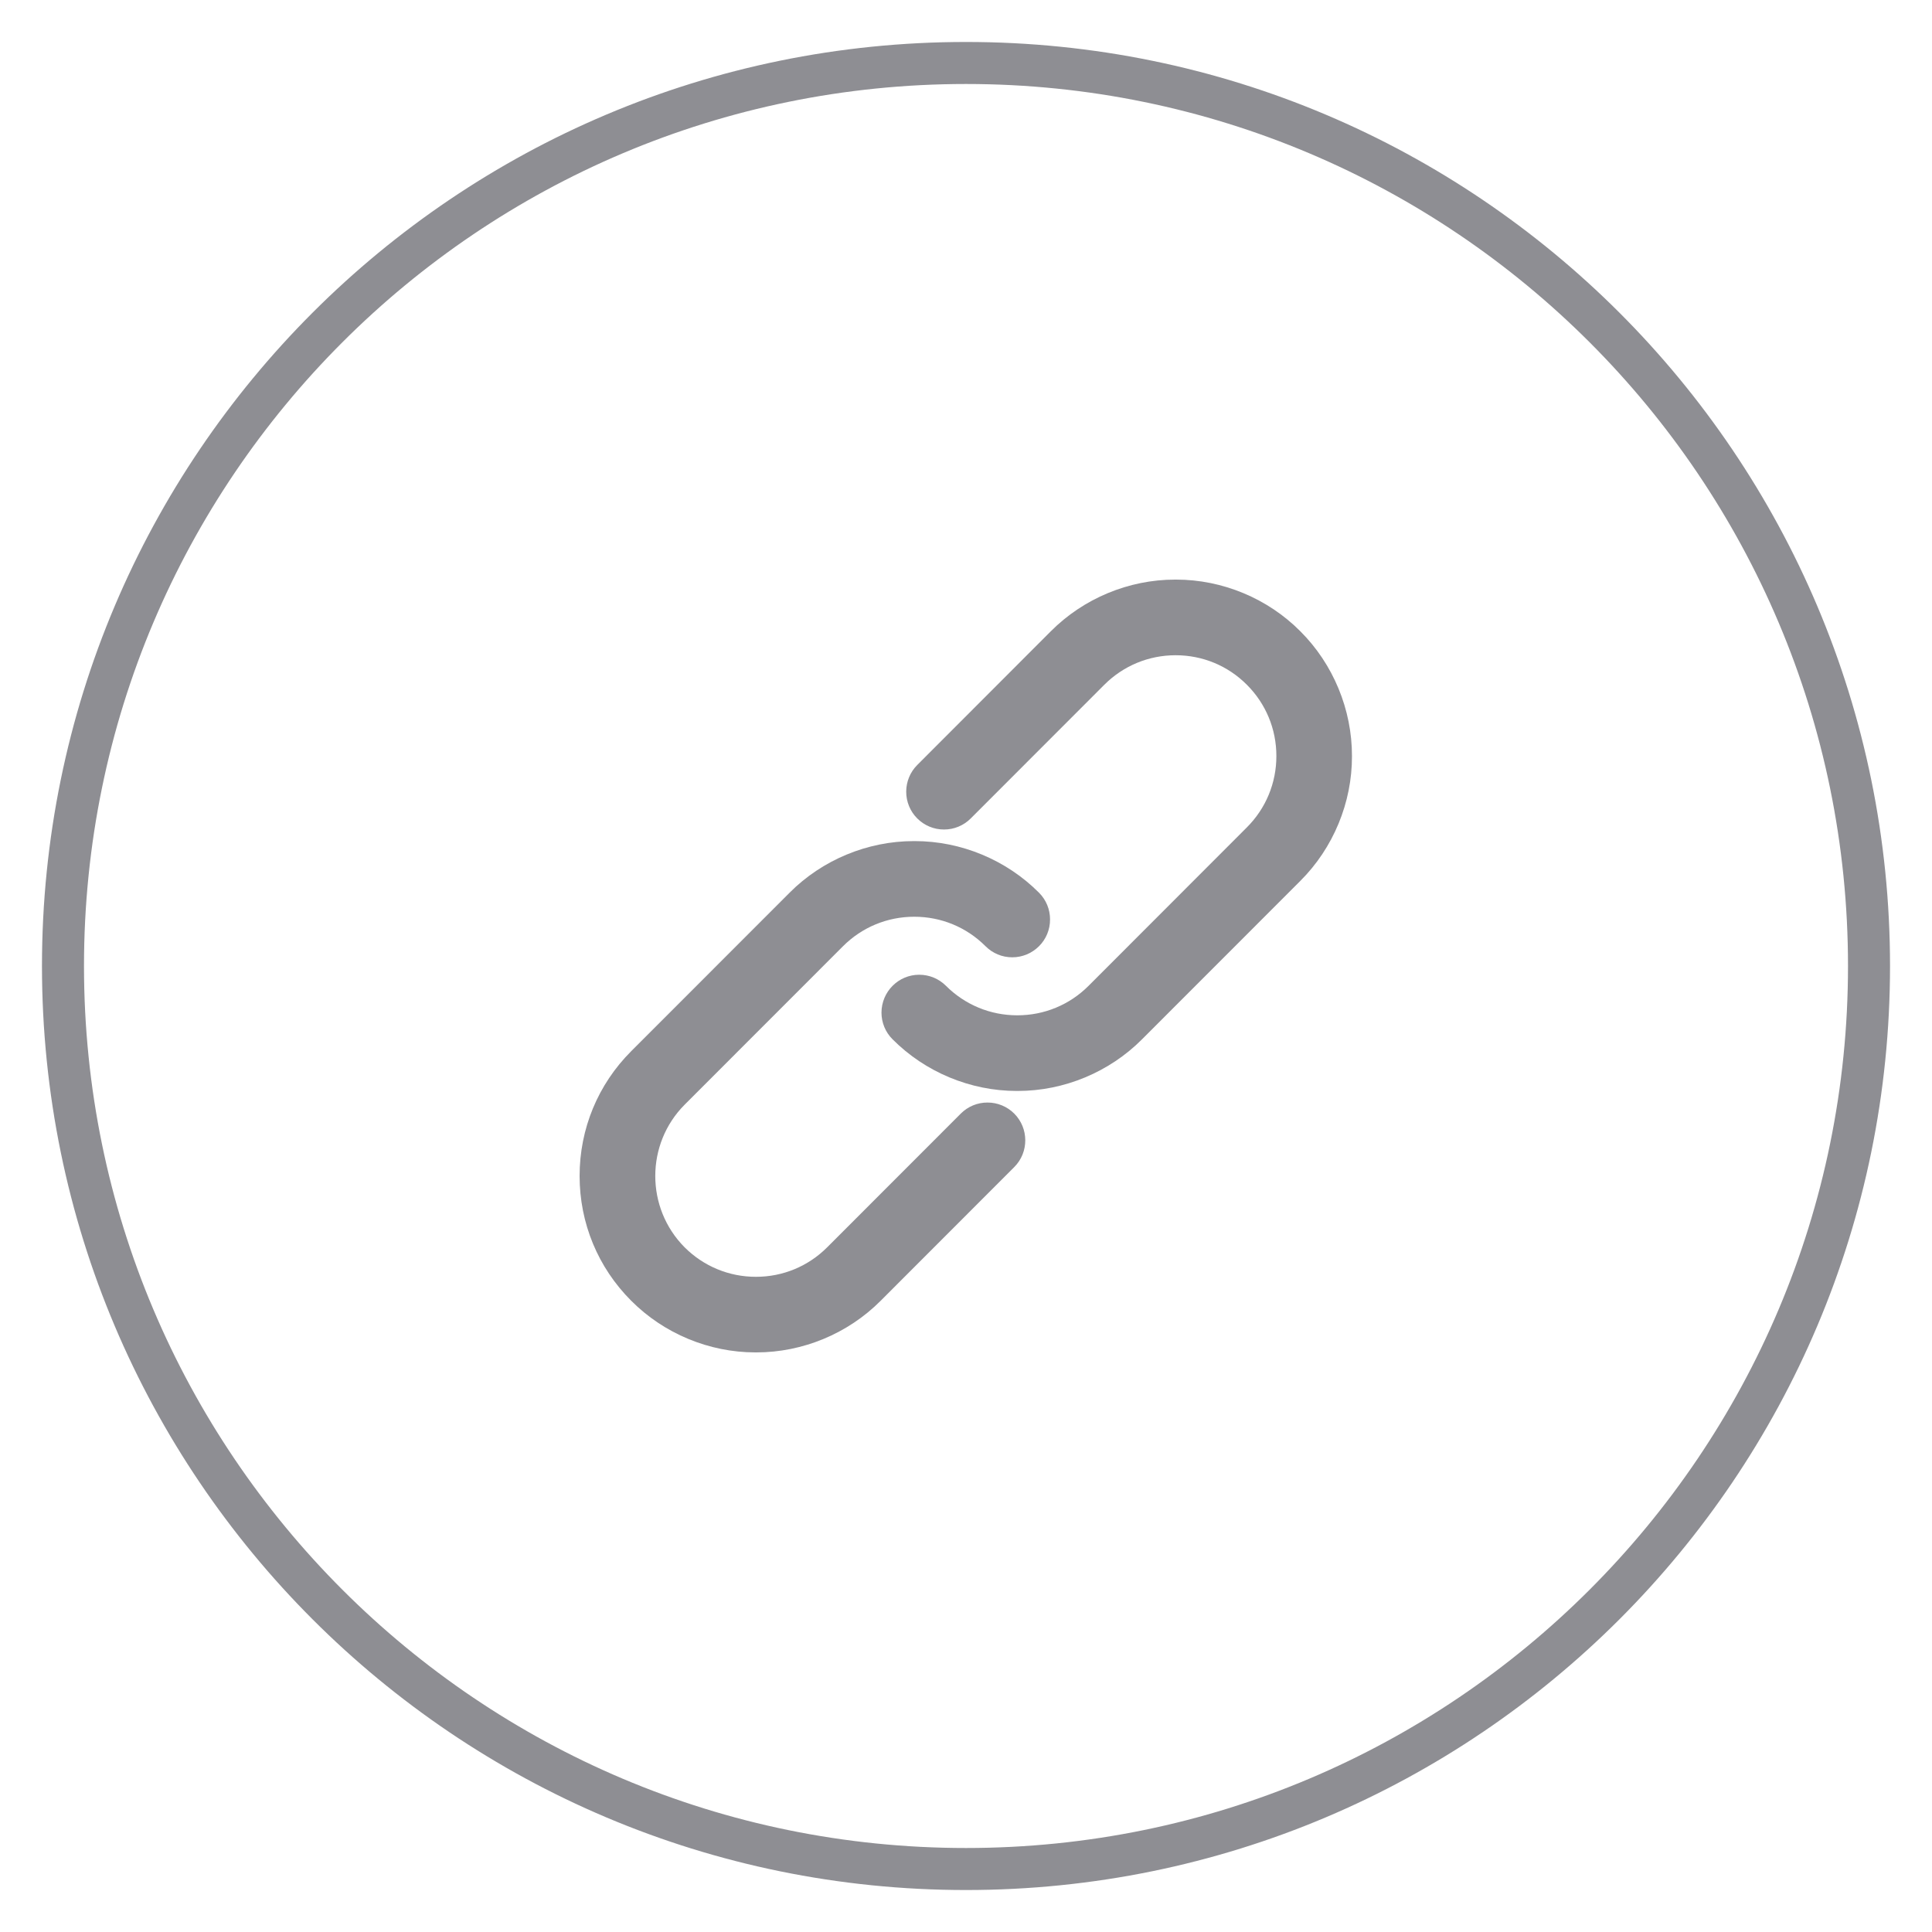 <?xml version="1.0" encoding="UTF-8"?>
<svg width="40px" height="40px" viewBox="0 0 40 40" version="1.1" xmlns="http://www.w3.org/2000/svg" xmlns:xlink="http://www.w3.org/1999/xlink">
    <!-- Generator: Sketch 47.1 (45422) - http://www.bohemiancoding.com/sketch -->
    <title>Group 14</title>
    <desc>Created with Sketch.</desc>
    <defs>
        <path d="M20,0.87 C30.565,0.87 39.13,9.435 39.13,20 C39.13,30.566 30.565,39.13 20,39.13 C9.435,39.13 0.87,30.566 0.87,20 C0.87,9.435 9.435,0.87 20,0.87 Z" id="path-1"></path>
    </defs>
    <g id="11.23" stroke="none" stroke-width="1" fill="none" fill-rule="evenodd">
        <g id="提交弹窗" transform="translate(-780, -431)">
            <g id="Group-14" transform="translate(780, 431)">
                <g id="stroke">
                    <use fill-opacity="0" fill="#000000" fill-rule="evenodd" xlink:href="#path-1"></use>
                    <path stroke="#8E8E93" stroke-width="0.87" d="M20,1.304 C9.675,1.304 1.304,9.675 1.304,20 C1.304,30.325 9.675,38.696 20,38.696 C30.325,38.696 38.696,30.325 38.696,20 C38.696,9.675 30.325,1.304 20,1.304 Z"></path>
                </g>
                <g id="Group-12" transform="translate(12, 12)" fill-rule="nonzero" fill="#8E8E93">
                    <path d="M14.922,1.07 C14.247,0.39 13.31,0 12.352,0 L12.328,0 C11.37,0 10.433,0.39 9.757,1.069 L6.992,3.837 C6.845,3.983 6.762,4.183 6.762,4.392 C6.762,4.599 6.844,4.799 6.991,4.945 C7.138,5.092 7.337,5.175 7.545,5.174 C7.752,5.175 7.951,5.092 8.098,4.945 L10.864,2.177 C11.258,1.783 11.782,1.566 12.34,1.566 C12.898,1.566 13.422,1.783 13.815,2.177 C14.209,2.571 14.426,3.095 14.426,3.653 C14.426,4.211 14.209,4.736 13.815,5.13 L10.537,8.411 C10.144,8.804 9.62,9.021 9.062,9.021 C8.504,9.021 7.98,8.804 7.586,8.411 C7.438,8.263 7.242,8.181 7.031,8.181 C6.602,8.181 6.252,8.53 6.25,8.964 C6.25,9.172 6.332,9.371 6.479,9.517 C7.155,10.197 8.092,10.587 9.05,10.587 L9.073,10.587 C10.031,10.587 10.968,10.197 11.644,9.518 L14.922,6.238 C15.604,5.558 15.994,4.616 15.991,3.655 C15.993,2.691 15.603,1.749 14.922,1.07 Z" id="Shape"></path>
                    <path d="M8.444,10.827 C8.237,10.826 8.038,10.909 7.892,11.056 L5.126,13.824 C4.732,14.218 4.208,14.435 3.651,14.435 C3.093,14.435 2.569,14.218 2.175,13.825 C1.364,13.01 1.364,11.685 2.175,10.871 L5.453,7.591 C5.847,7.197 6.371,6.98 6.929,6.98 C7.487,6.98 8.011,7.197 8.404,7.59 C8.551,7.738 8.747,7.82 8.959,7.82 C9.166,7.82 9.364,7.737 9.511,7.591 C9.658,7.445 9.741,7.245 9.74,7.037 C9.741,6.829 9.659,6.63 9.512,6.483 C8.836,5.804 7.899,5.414 6.941,5.414 L6.918,5.414 C5.96,5.414 5.022,5.804 4.347,6.483 L1.069,9.763 C0.38,10.452 3.76875e-05,11.37 3.76875e-05,12.347 C3.76875e-05,13.324 0.38,14.242 1.068,14.93 C1.744,15.61 2.681,16 3.639,16 L3.661,16 C4.62,16 5.557,15.61 6.233,14.931 L9,12.162 C9.304,11.856 9.303,11.359 8.997,11.054 C8.85,10.908 8.651,10.826 8.444,10.827 L8.444,10.827 Z" id="Shape"></path>
                </g>
            </g>
        </g>
    </g>
</svg>